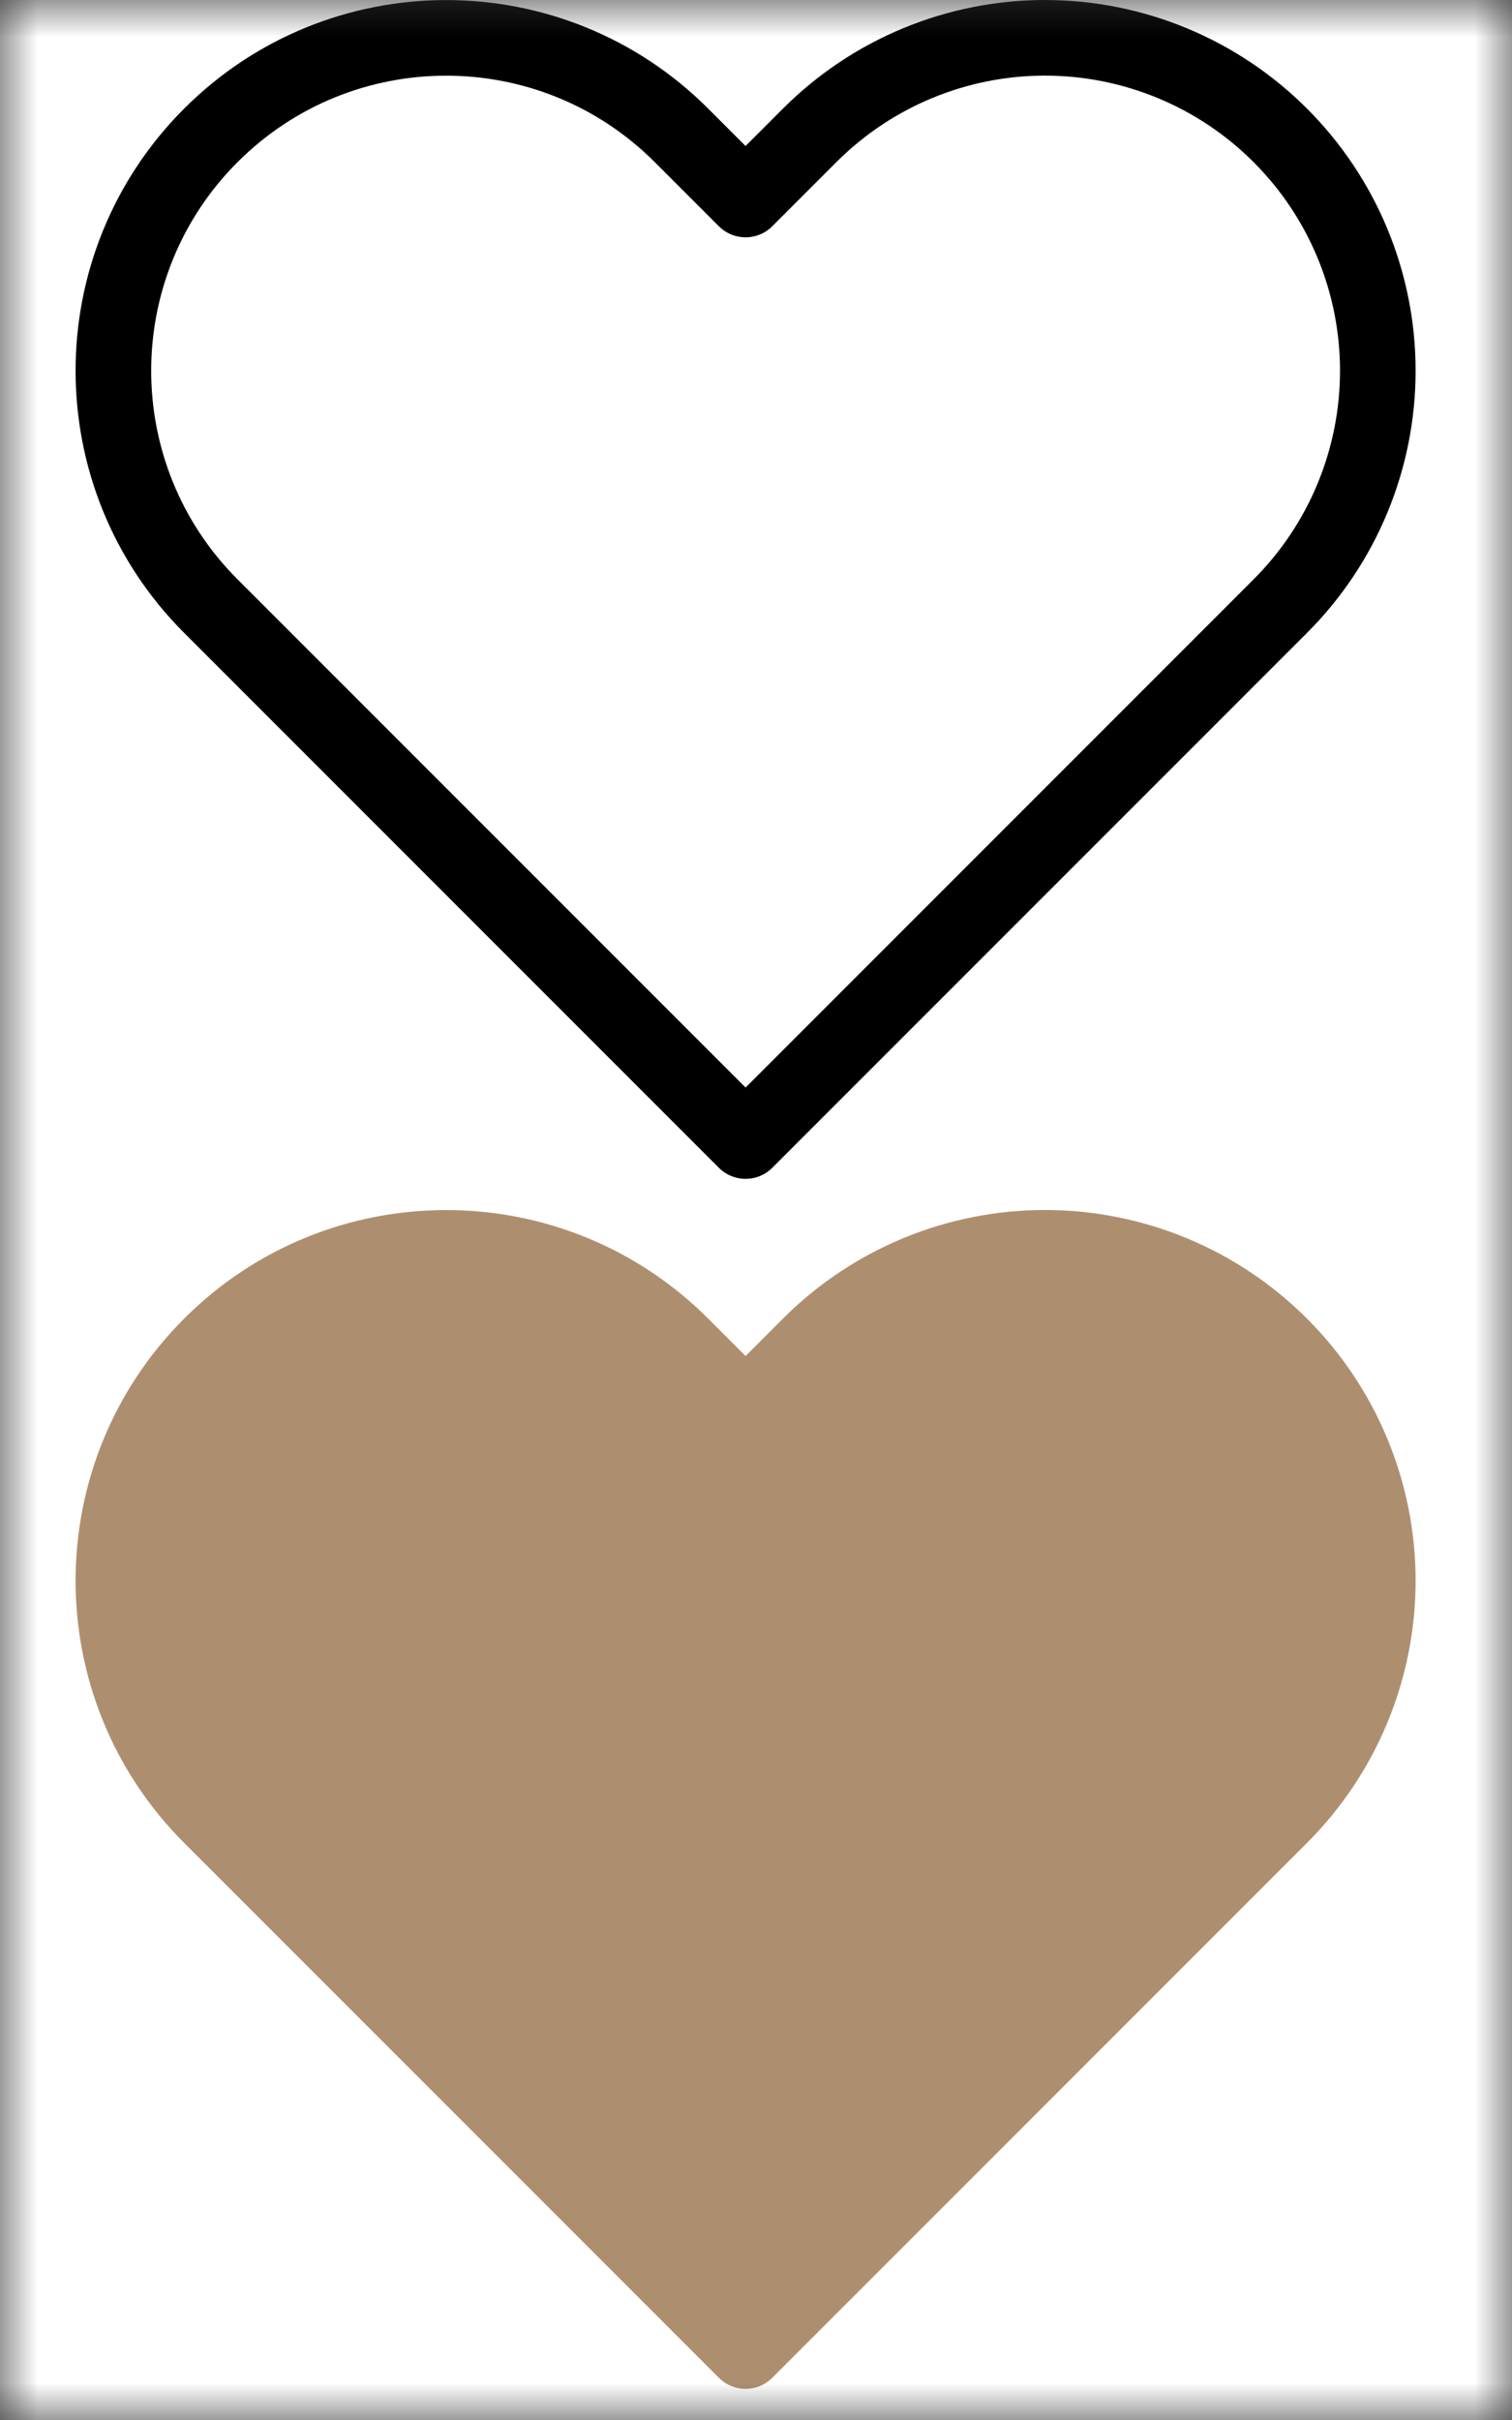 <?xml version="1.0" encoding="UTF-8"?>
<svg width="20px" height="32px" viewBox="0 0 20 32" version="1.1" xmlns="http://www.w3.org/2000/svg" xmlns:xlink="http://www.w3.org/1999/xlink">
    <rect x="0" y="0" width="20" height="32" fill="#333333" stroke="none"/>
    <!-- Generator: Sketch 53.2 (72643) - https://sketchapp.com -->
    <title>heart-sprite</title>
    <desc>Created with Sketch.</desc>
    <defs>
        <rect id="path-1" x="0" y="0" width="20" height="32"></rect>
    </defs>
    <g id="Page-1" stroke="none" stroke-width="1" fill="none" fill-rule="evenodd">
        <g id="heart-sprite">
            <mask id="mask-2" fill="white">
                <use xlink:href="#path-1"></use>
            </mask>
            <g id="Rectangle"></g>
            <g id="Artboard_1" mask="url(#mask-2)">
                <rect id="Rectangle" fill="#FFFFFF" fill-rule="nonzero" x="0" y="0" width="20" height="32"></rect>
                <path d="M16.935,1.79 C16.11,0.964 14.99,0.5 13.822,0.5 C12.655,0.5 11.535,0.964 10.71,1.79 L9.862,2.638 L9.014,1.79 C7.295,0.071 4.508,0.071 2.789,1.79 C1.07,3.509 1.07,6.296 2.789,8.015 L3.637,8.863 L9.862,15.088 L16.087,8.863 L16.935,8.015 C17.761,7.19 18.225,6.07 18.225,4.902 C18.225,3.735 17.761,2.615 16.935,1.79 Z" id="heart" stroke="#000000" stroke-linecap="round" stroke-linejoin="round"></path>
                <path d="M16.935,17.79 C16.11,16.964 14.99,16.5 13.822,16.5 C12.655,16.5 11.535,16.964 10.71,17.79 L9.862,18.638 L9.014,17.79 C7.295,16.071 4.508,16.071 2.789,17.79 C1.07,19.509 1.07,22.296 2.789,24.015 L3.637,24.863 L9.862,31.088 L16.087,24.863 L16.935,24.015 C17.761,23.19 18.225,22.07 18.225,20.902 C18.225,19.735 17.761,18.615 16.935,17.79 Z" id="heart-2" stroke="#AD8F6F" fill="#AD8F6F" fill-rule="nonzero" stroke-linecap="round" stroke-linejoin="round"></path>
            </g>
        </g>
    </g>
</svg>